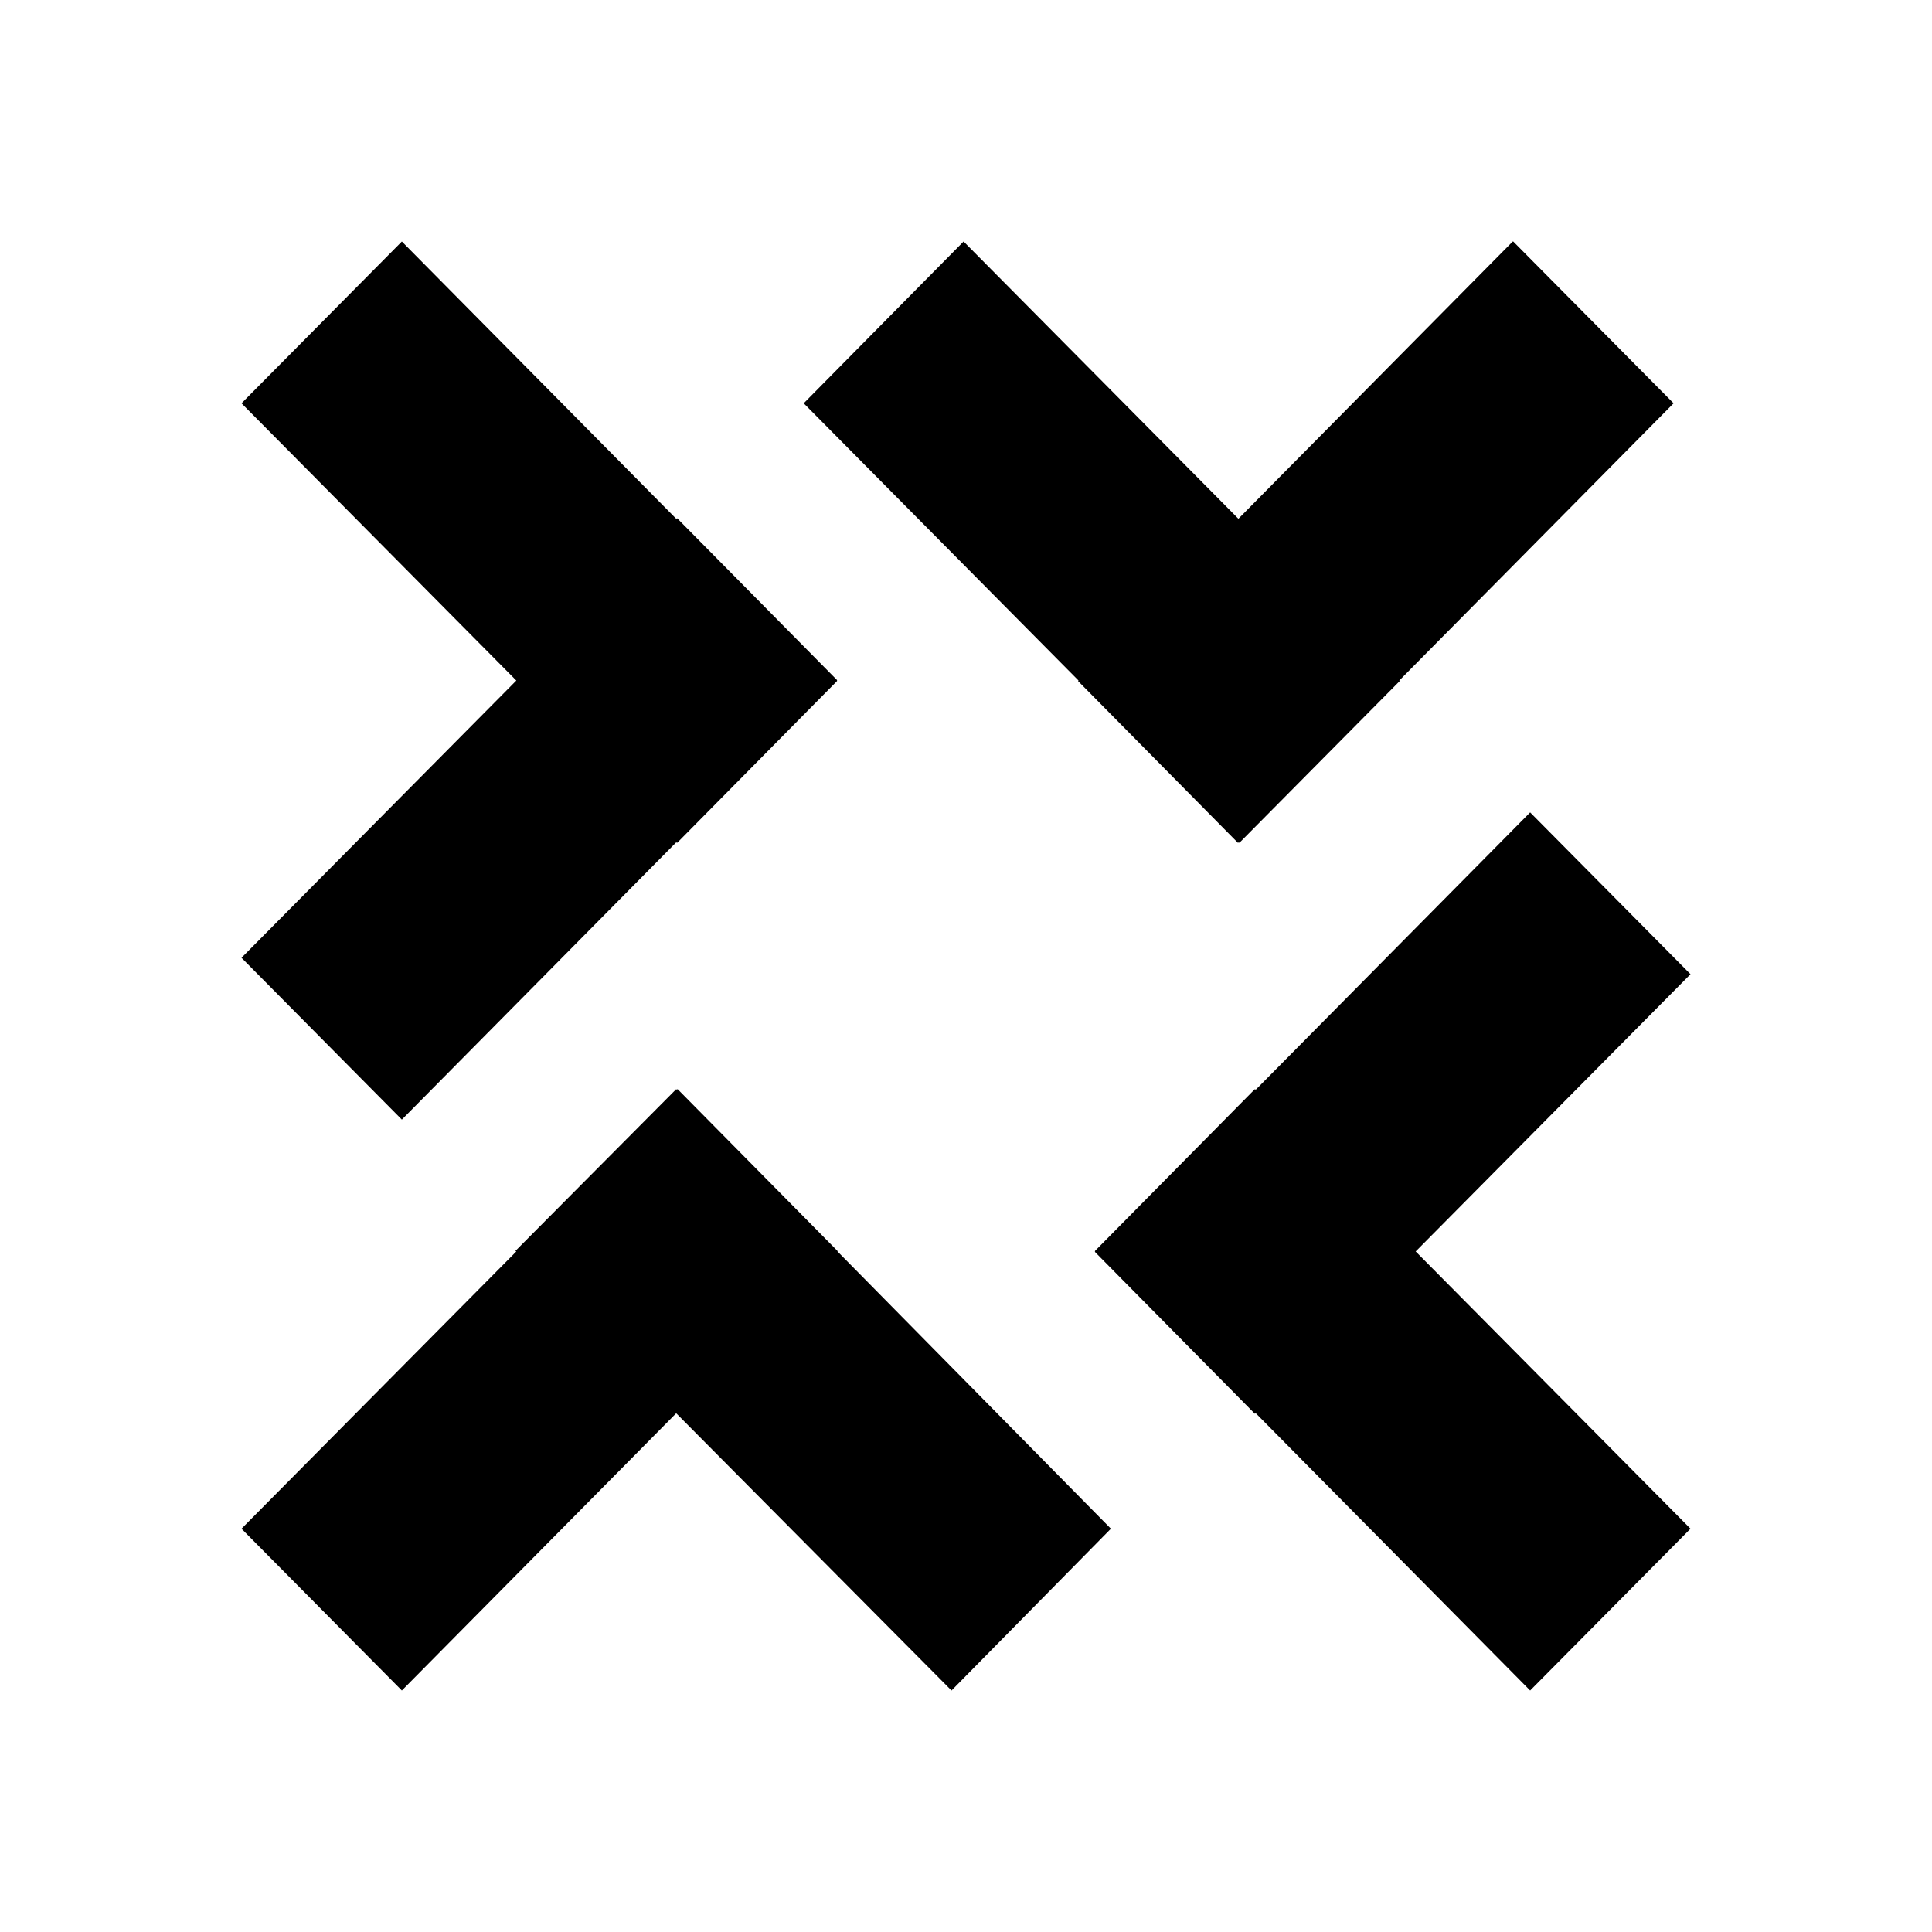 <svg xmlns="http://www.w3.org/2000/svg" width="3em" height="3em" viewBox="0 0 24 24"><path fill="currentColor" d="M3 5.01L4.992 3L8.4 6.444l.012-.006l1.986 2.01v.012l-1.986 2.01l-.012-.006l-3.408 3.444L3 11.898l3.414-3.444zm18 7.092l-1.992-2.01l-3.408 3.444l-.012-.006l-1.986 2.01v.012l1.986 2.01l.012-.006L19.008 21L21 18.99l-3.414-3.444zm-7.2 6.888L11.82 21L8.4 17.556L4.992 21L3 18.99l3.414-3.444l-.012-.006L8.4 13.53l.006.006l.012-.006l1.986 2.01v.006zM18.798 3l1.992 2.01l-3.408 3.444l.006.006l-1.992 2.01l-.006-.006l-.012.006l-1.986-2.01l.006-.006L9.984 5.01L11.97 3l3.414 3.444L18.792 3z"/></svg>